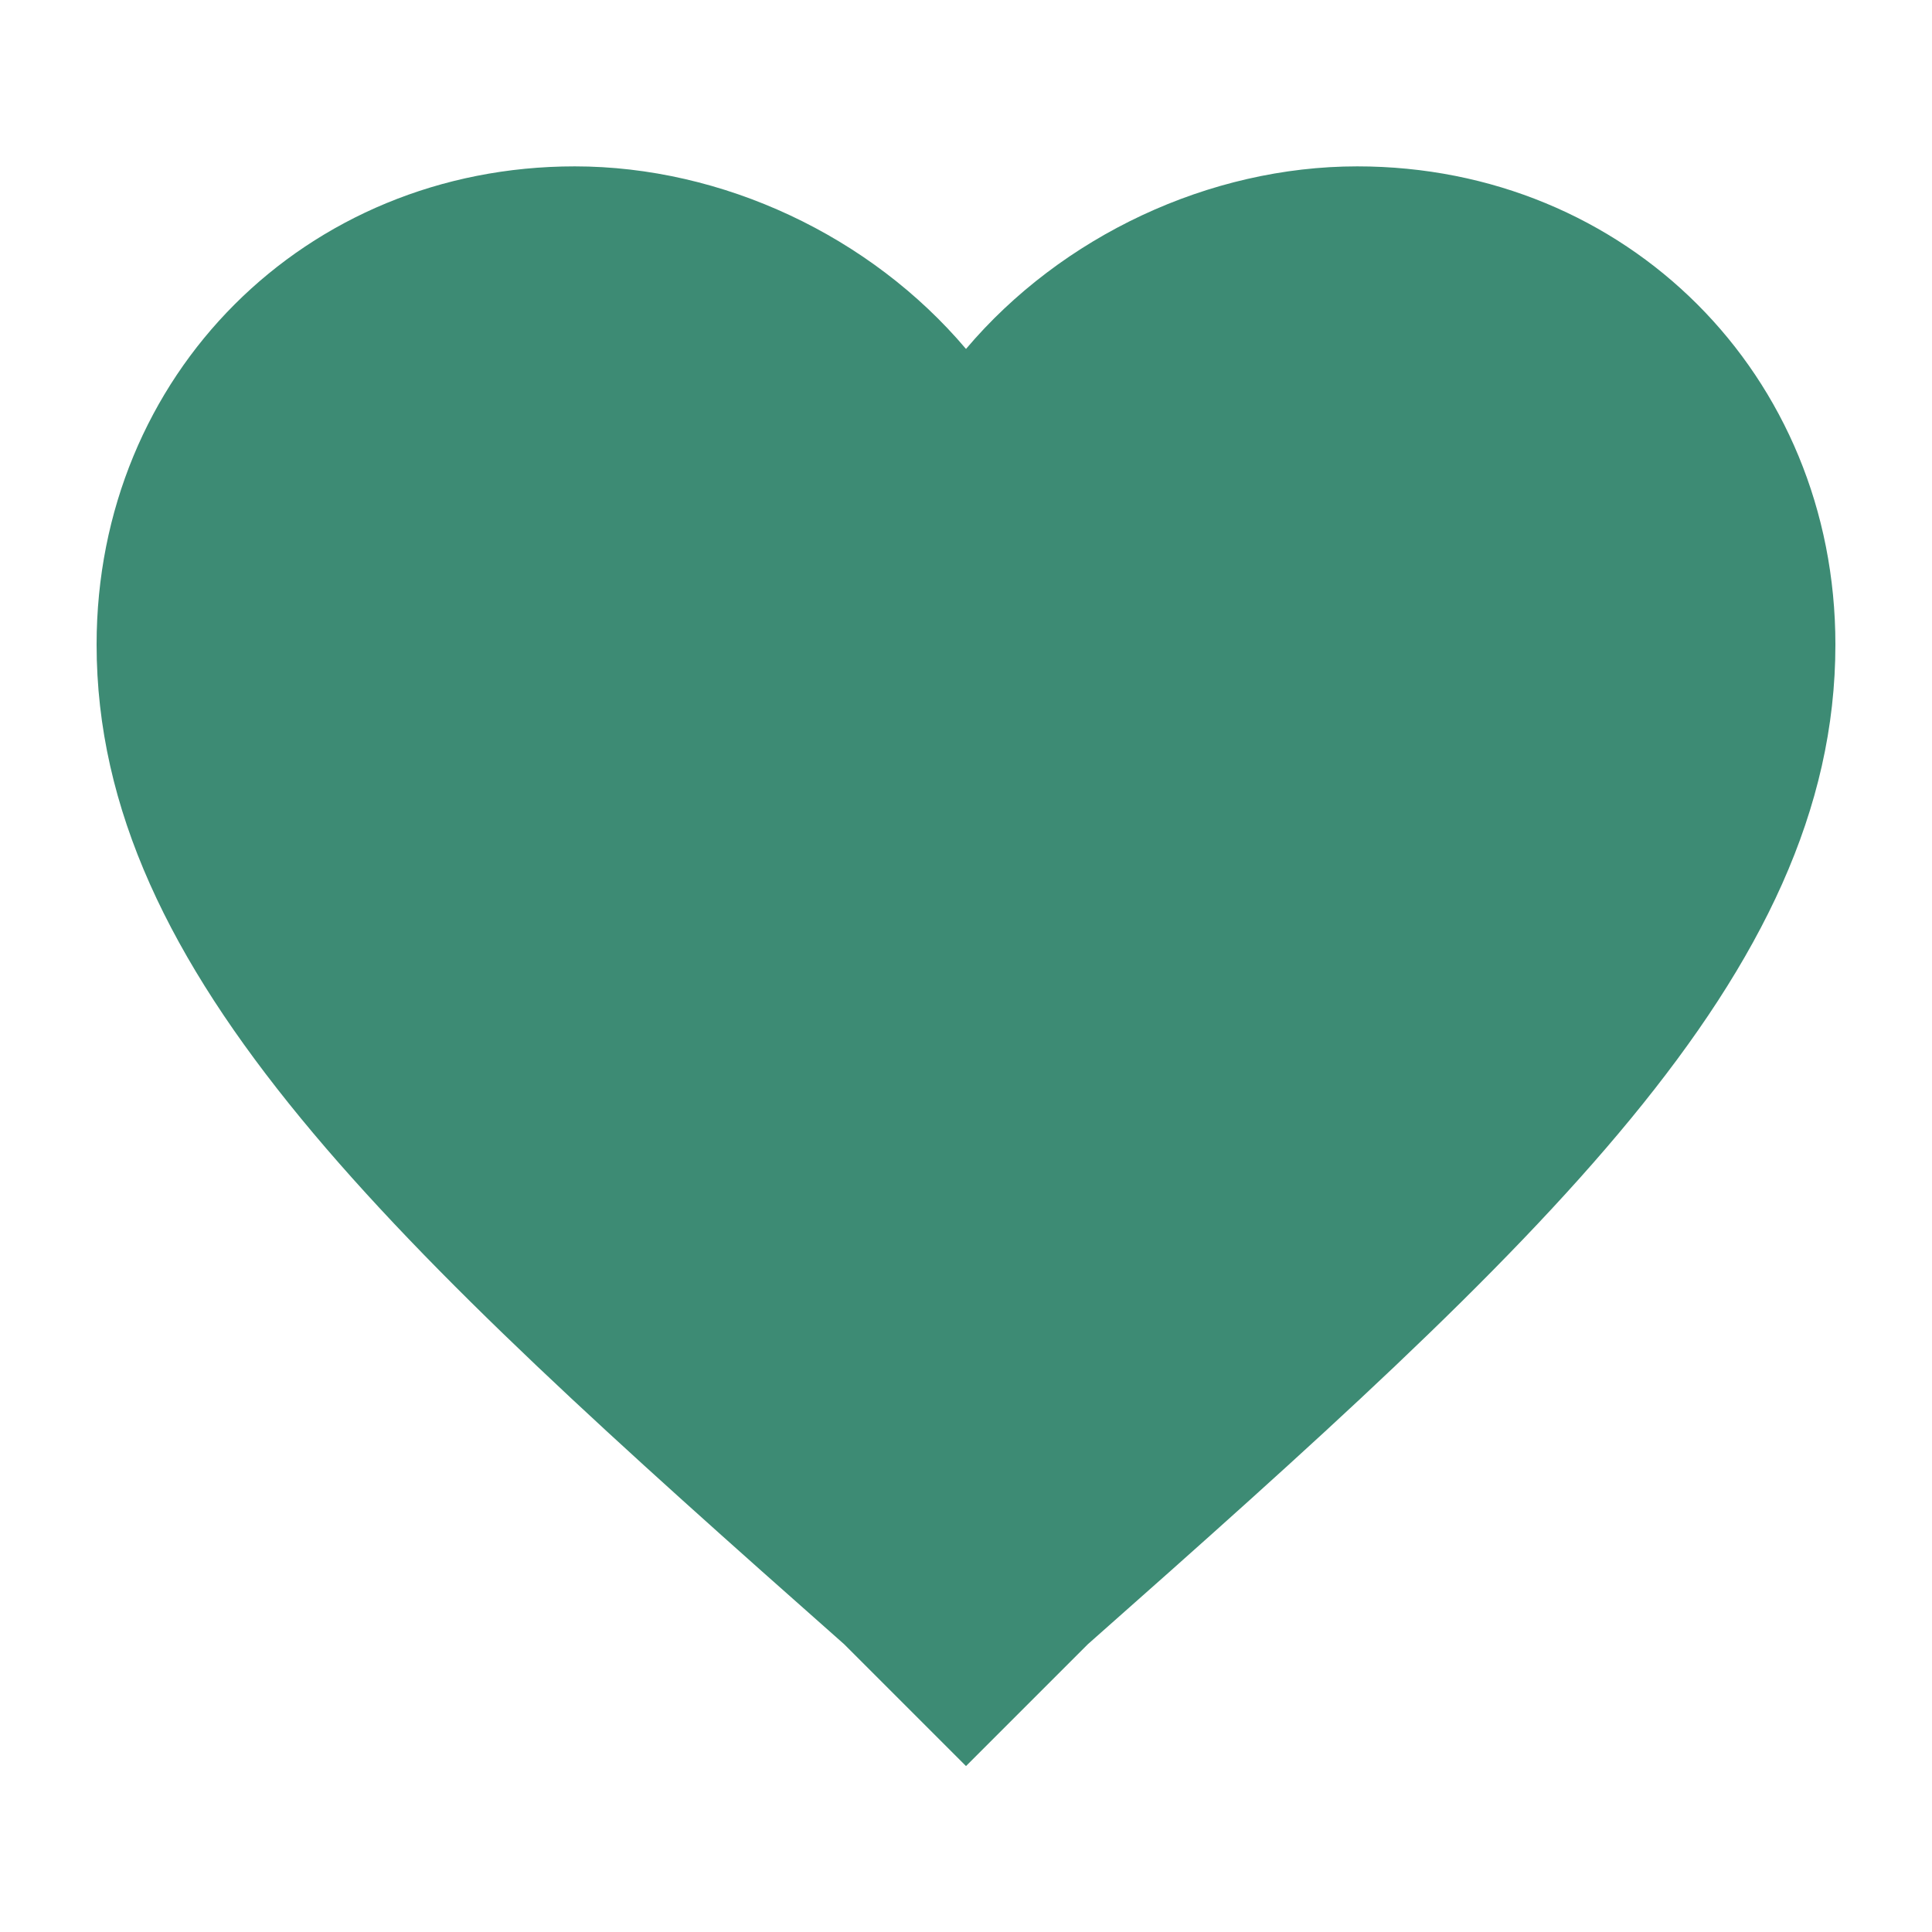<svg viewBox="0 0 1080 1080" fill="none" xmlns="http://www.w3.org/2000/svg">
<path d="M540 987.24L471.96 919.2C219.24 695.64 54 544.98 54 360.3C54 209.64 170.64 93 321.3 93C403.92 93 486.54 131.88 540 195.06C593.46 131.88 676.08 93 758.7 93C909.36 93 1026 209.64 1026 360.3C1026 544.98 860.76 695.64 608.04 919.2L540 987.24Z" fill="#3D8B74"/>
</svg>
